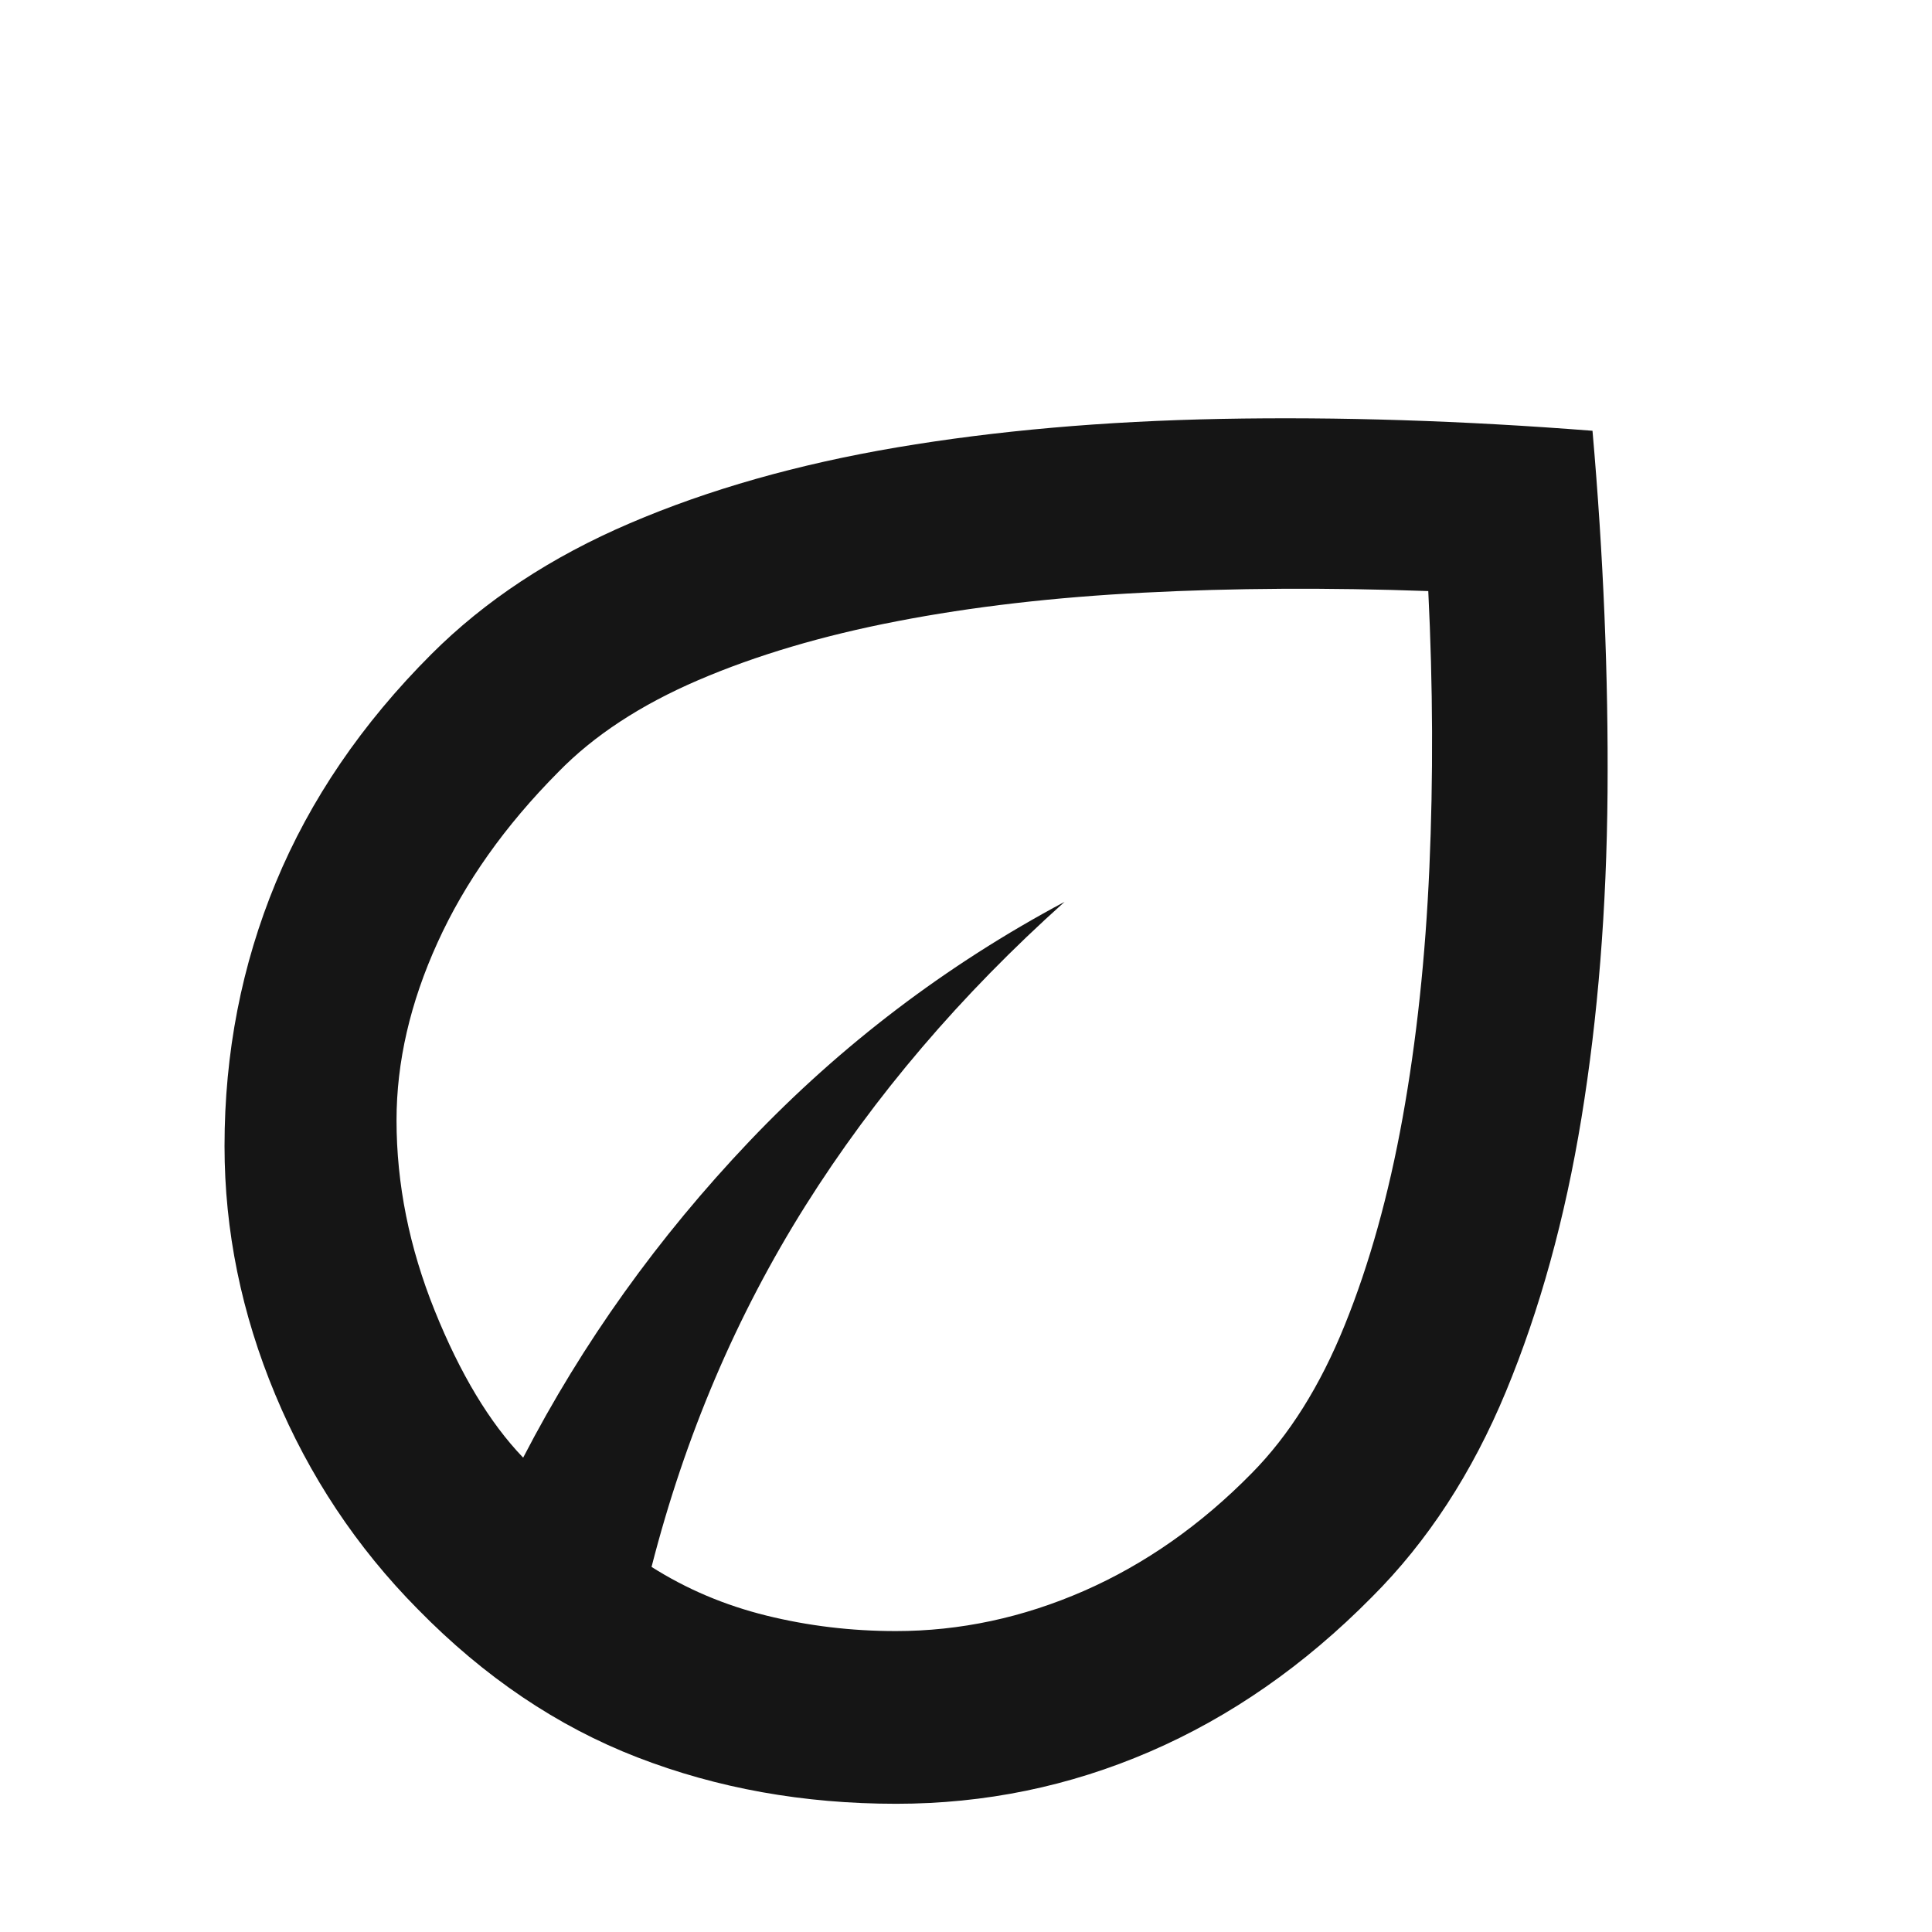 <svg width="33" height="33" viewBox="0 0 33 33" fill="none" xmlns="http://www.w3.org/2000/svg">
<mask id="mask0_63_1085" style="mask-type:alpha" maskUnits="userSpaceOnUse" x="0" y="0" width="33" height="33">
<rect x="0.362" y="0.975" width="32" height="32" fill="#D9D9D9"/>
</mask>
<g mask="url(#mask0_63_1085)">
<path d="M7.138 27.488C6.091 26.43 5.279 25.207 4.702 23.822C4.124 22.437 3.835 21.021 3.835 19.575C3.835 17.985 4.127 16.484 4.712 15.071C5.297 13.659 6.182 12.36 7.367 11.175C8.283 10.259 9.414 9.513 10.76 8.937C12.107 8.36 13.626 7.929 15.319 7.642C17.011 7.356 18.858 7.194 20.859 7.155C22.861 7.117 24.975 7.184 27.201 7.358C27.388 9.492 27.473 11.551 27.458 13.536C27.442 15.522 27.294 17.374 27.013 19.093C26.732 20.812 26.302 22.369 25.724 23.765C25.146 25.16 24.382 26.332 23.431 27.281C22.28 28.446 21.016 29.325 19.641 29.919C18.266 30.513 16.821 30.81 15.307 30.81C13.726 30.81 12.253 30.546 10.887 30.017C9.522 29.489 8.272 28.646 7.138 27.488ZM11.129 26.764C11.725 27.142 12.378 27.419 13.09 27.595C13.802 27.771 14.539 27.86 15.302 27.86C16.398 27.86 17.468 27.631 18.512 27.175C19.555 26.718 20.512 26.048 21.381 25.163C22.019 24.517 22.549 23.674 22.969 22.634C23.39 21.594 23.719 20.414 23.957 19.096C24.195 17.777 24.348 16.352 24.415 14.821C24.482 13.29 24.476 11.715 24.396 10.096C22.687 10.035 21.066 10.044 19.534 10.123C18.002 10.201 16.598 10.364 15.323 10.611C14.047 10.857 12.916 11.193 11.928 11.617C10.941 12.041 10.143 12.564 9.537 13.186C8.627 14.102 7.939 15.073 7.473 16.101C7.006 17.128 6.773 18.139 6.773 19.135C6.773 20.222 6.99 21.306 7.425 22.386C7.86 23.466 8.364 24.303 8.936 24.898C9.951 22.937 11.24 21.135 12.803 19.491C14.367 17.848 16.16 16.485 18.184 15.404C16.413 16.99 14.937 18.72 13.757 20.595C12.578 22.47 11.702 24.526 11.129 26.764Z" fill="#151515"/>
</g>
</svg>
